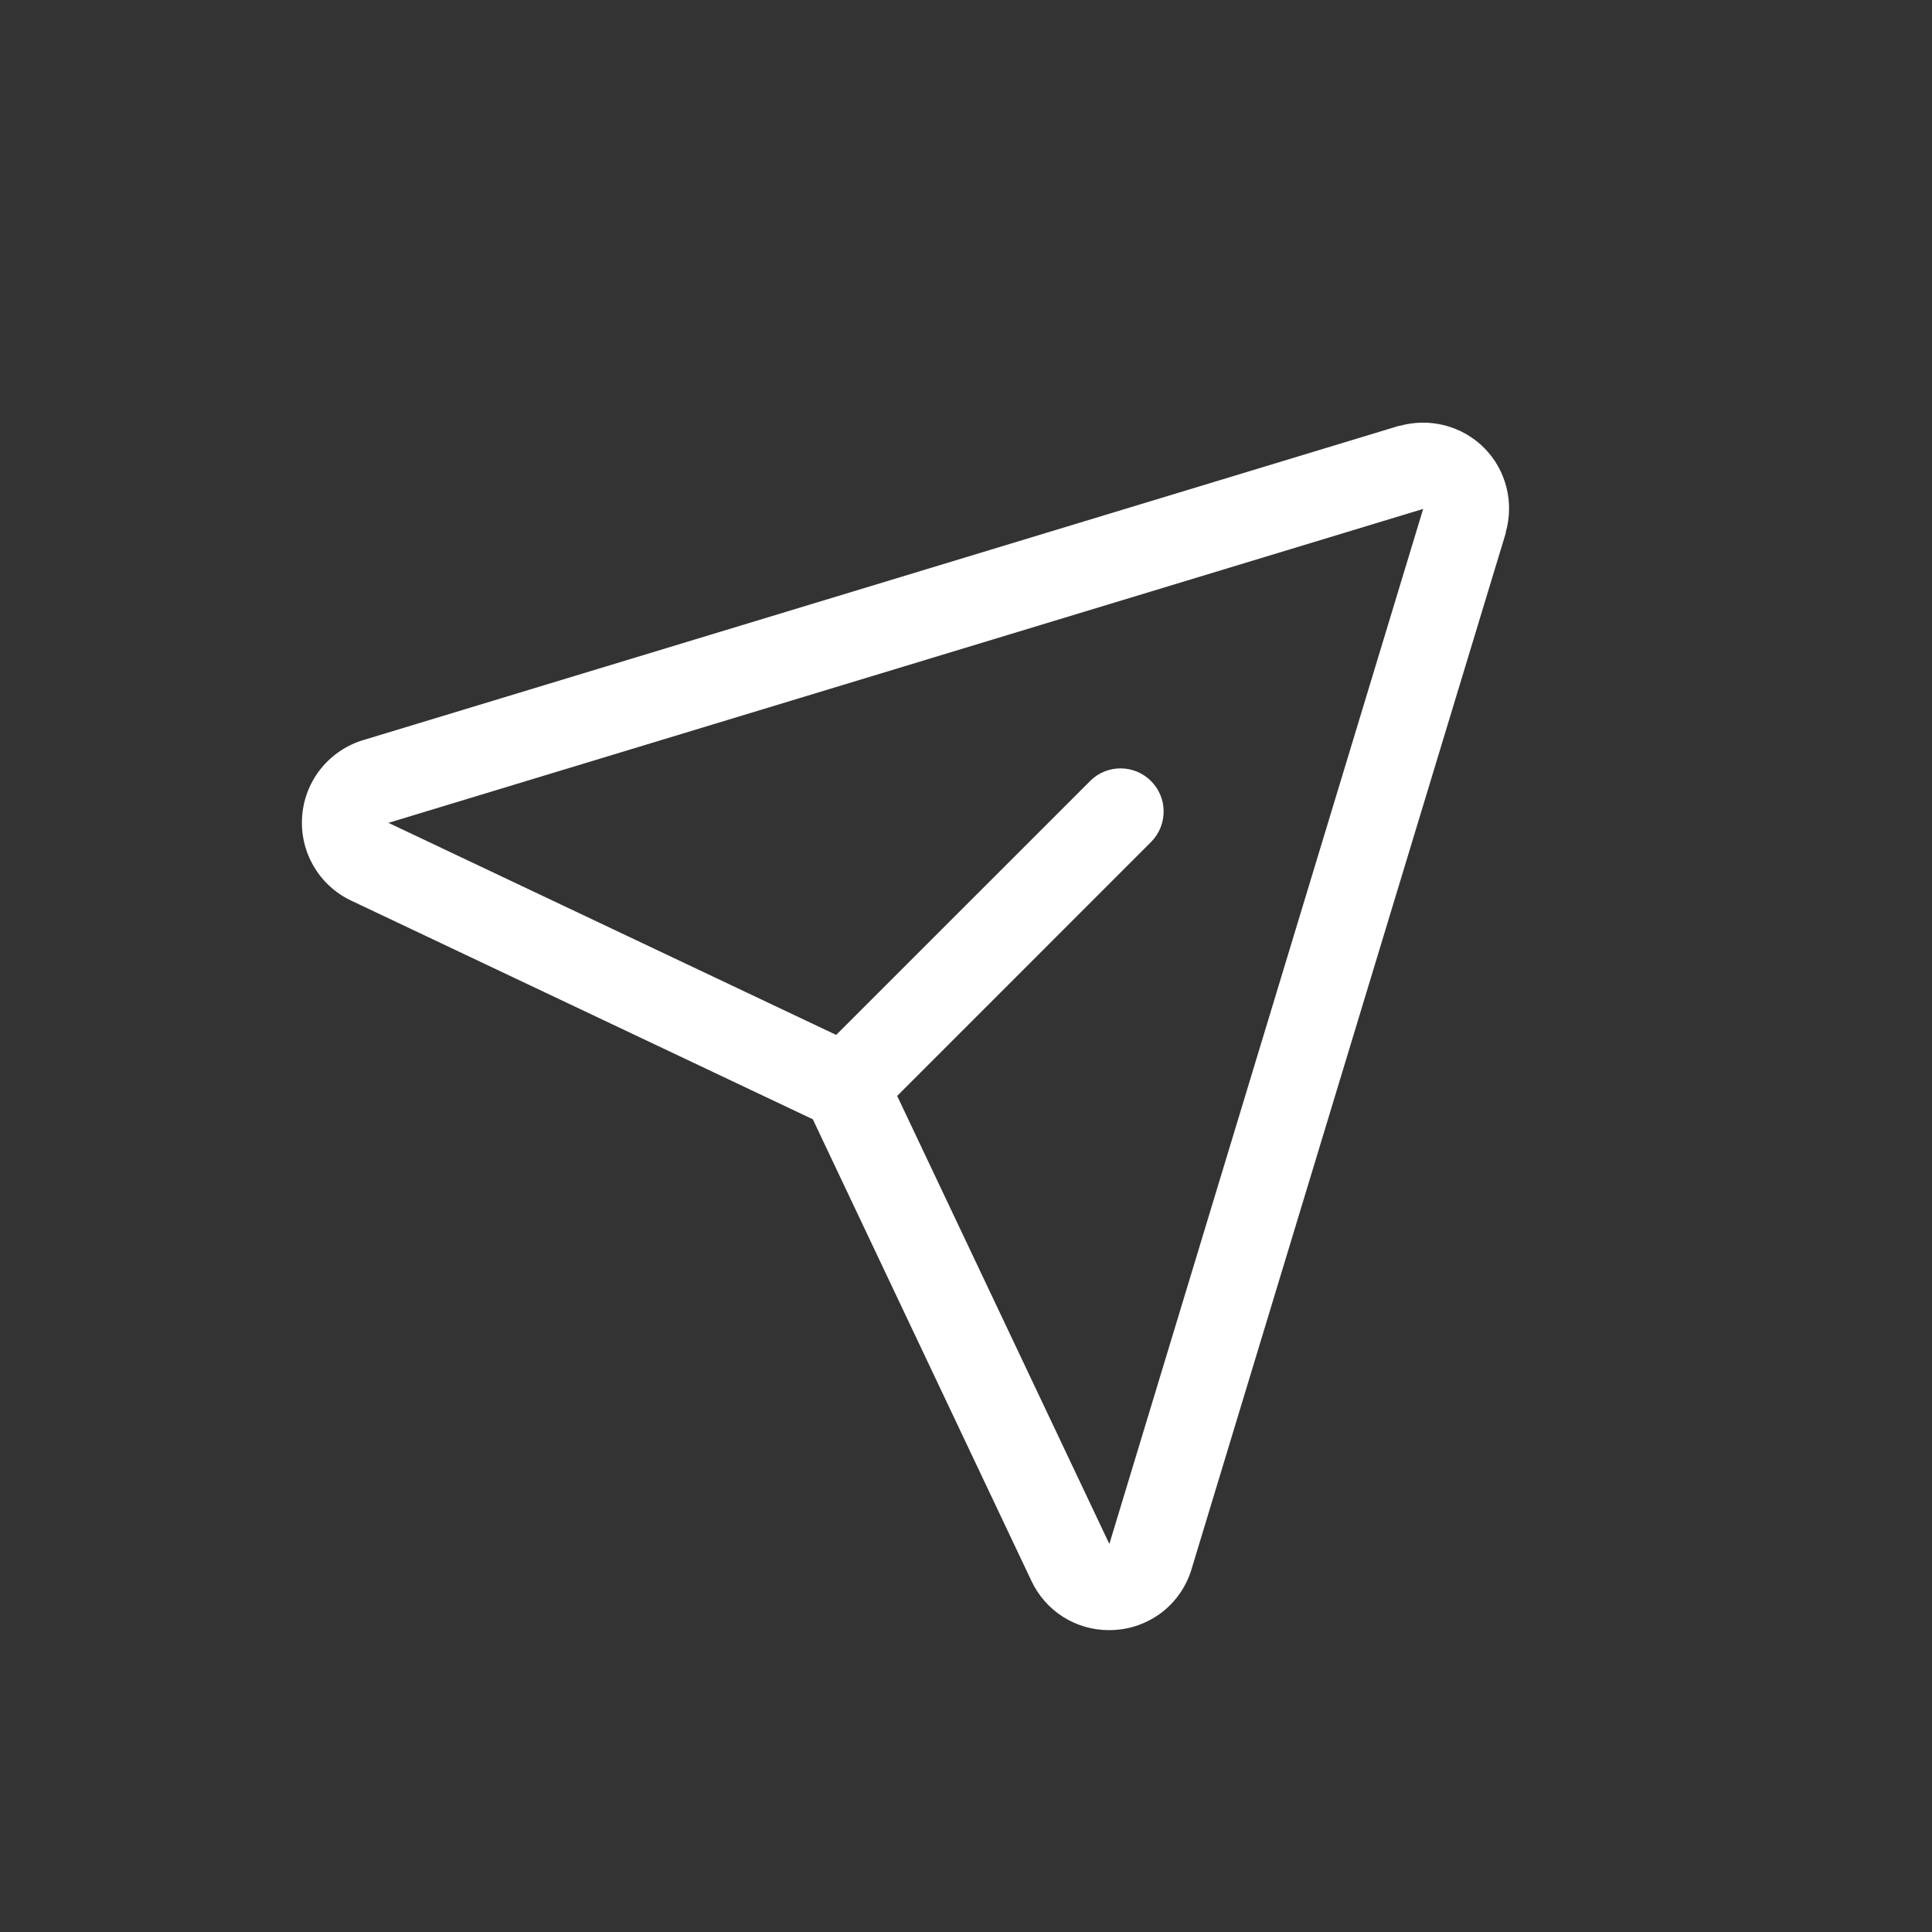 <svg width="24" height="24" viewBox="0 0 24 24" fill="none" xmlns="http://www.w3.org/2000/svg">
<rect x="0" y="0" width="24" height="24" fill="#333333" stroke="none"/>
<path d="M18.437 5.564C18.302 5.429 18.134 5.333 17.95 5.285C17.765 5.237 17.572 5.239 17.388 5.29H17.378L4.525 9.19C4.316 9.25 4.13 9.373 3.992 9.541C3.854 9.71 3.771 9.916 3.754 10.133C3.736 10.35 3.785 10.568 3.894 10.756C4.003 10.945 4.166 11.095 4.363 11.188L10.097 13.904L12.812 19.637C12.898 19.821 13.034 19.976 13.205 20.085C13.376 20.193 13.575 20.251 13.778 20.25C13.808 20.25 13.839 20.249 13.87 20.246C14.086 20.229 14.292 20.145 14.46 20.008C14.627 19.87 14.748 19.684 14.807 19.475L18.705 6.622V6.612C18.757 6.429 18.76 6.236 18.713 6.052C18.666 5.867 18.571 5.699 18.437 5.564ZM13.784 19.169L13.78 19.178L11.145 13.614L14.308 10.45C14.404 10.349 14.457 10.214 14.455 10.074C14.454 9.934 14.397 9.801 14.298 9.702C14.2 9.603 14.066 9.547 13.927 9.545C13.787 9.543 13.652 9.596 13.551 9.693L10.387 12.856L4.822 10.22H4.831L17.679 6.322L13.784 19.169Z" fill="white"/>
</svg>
